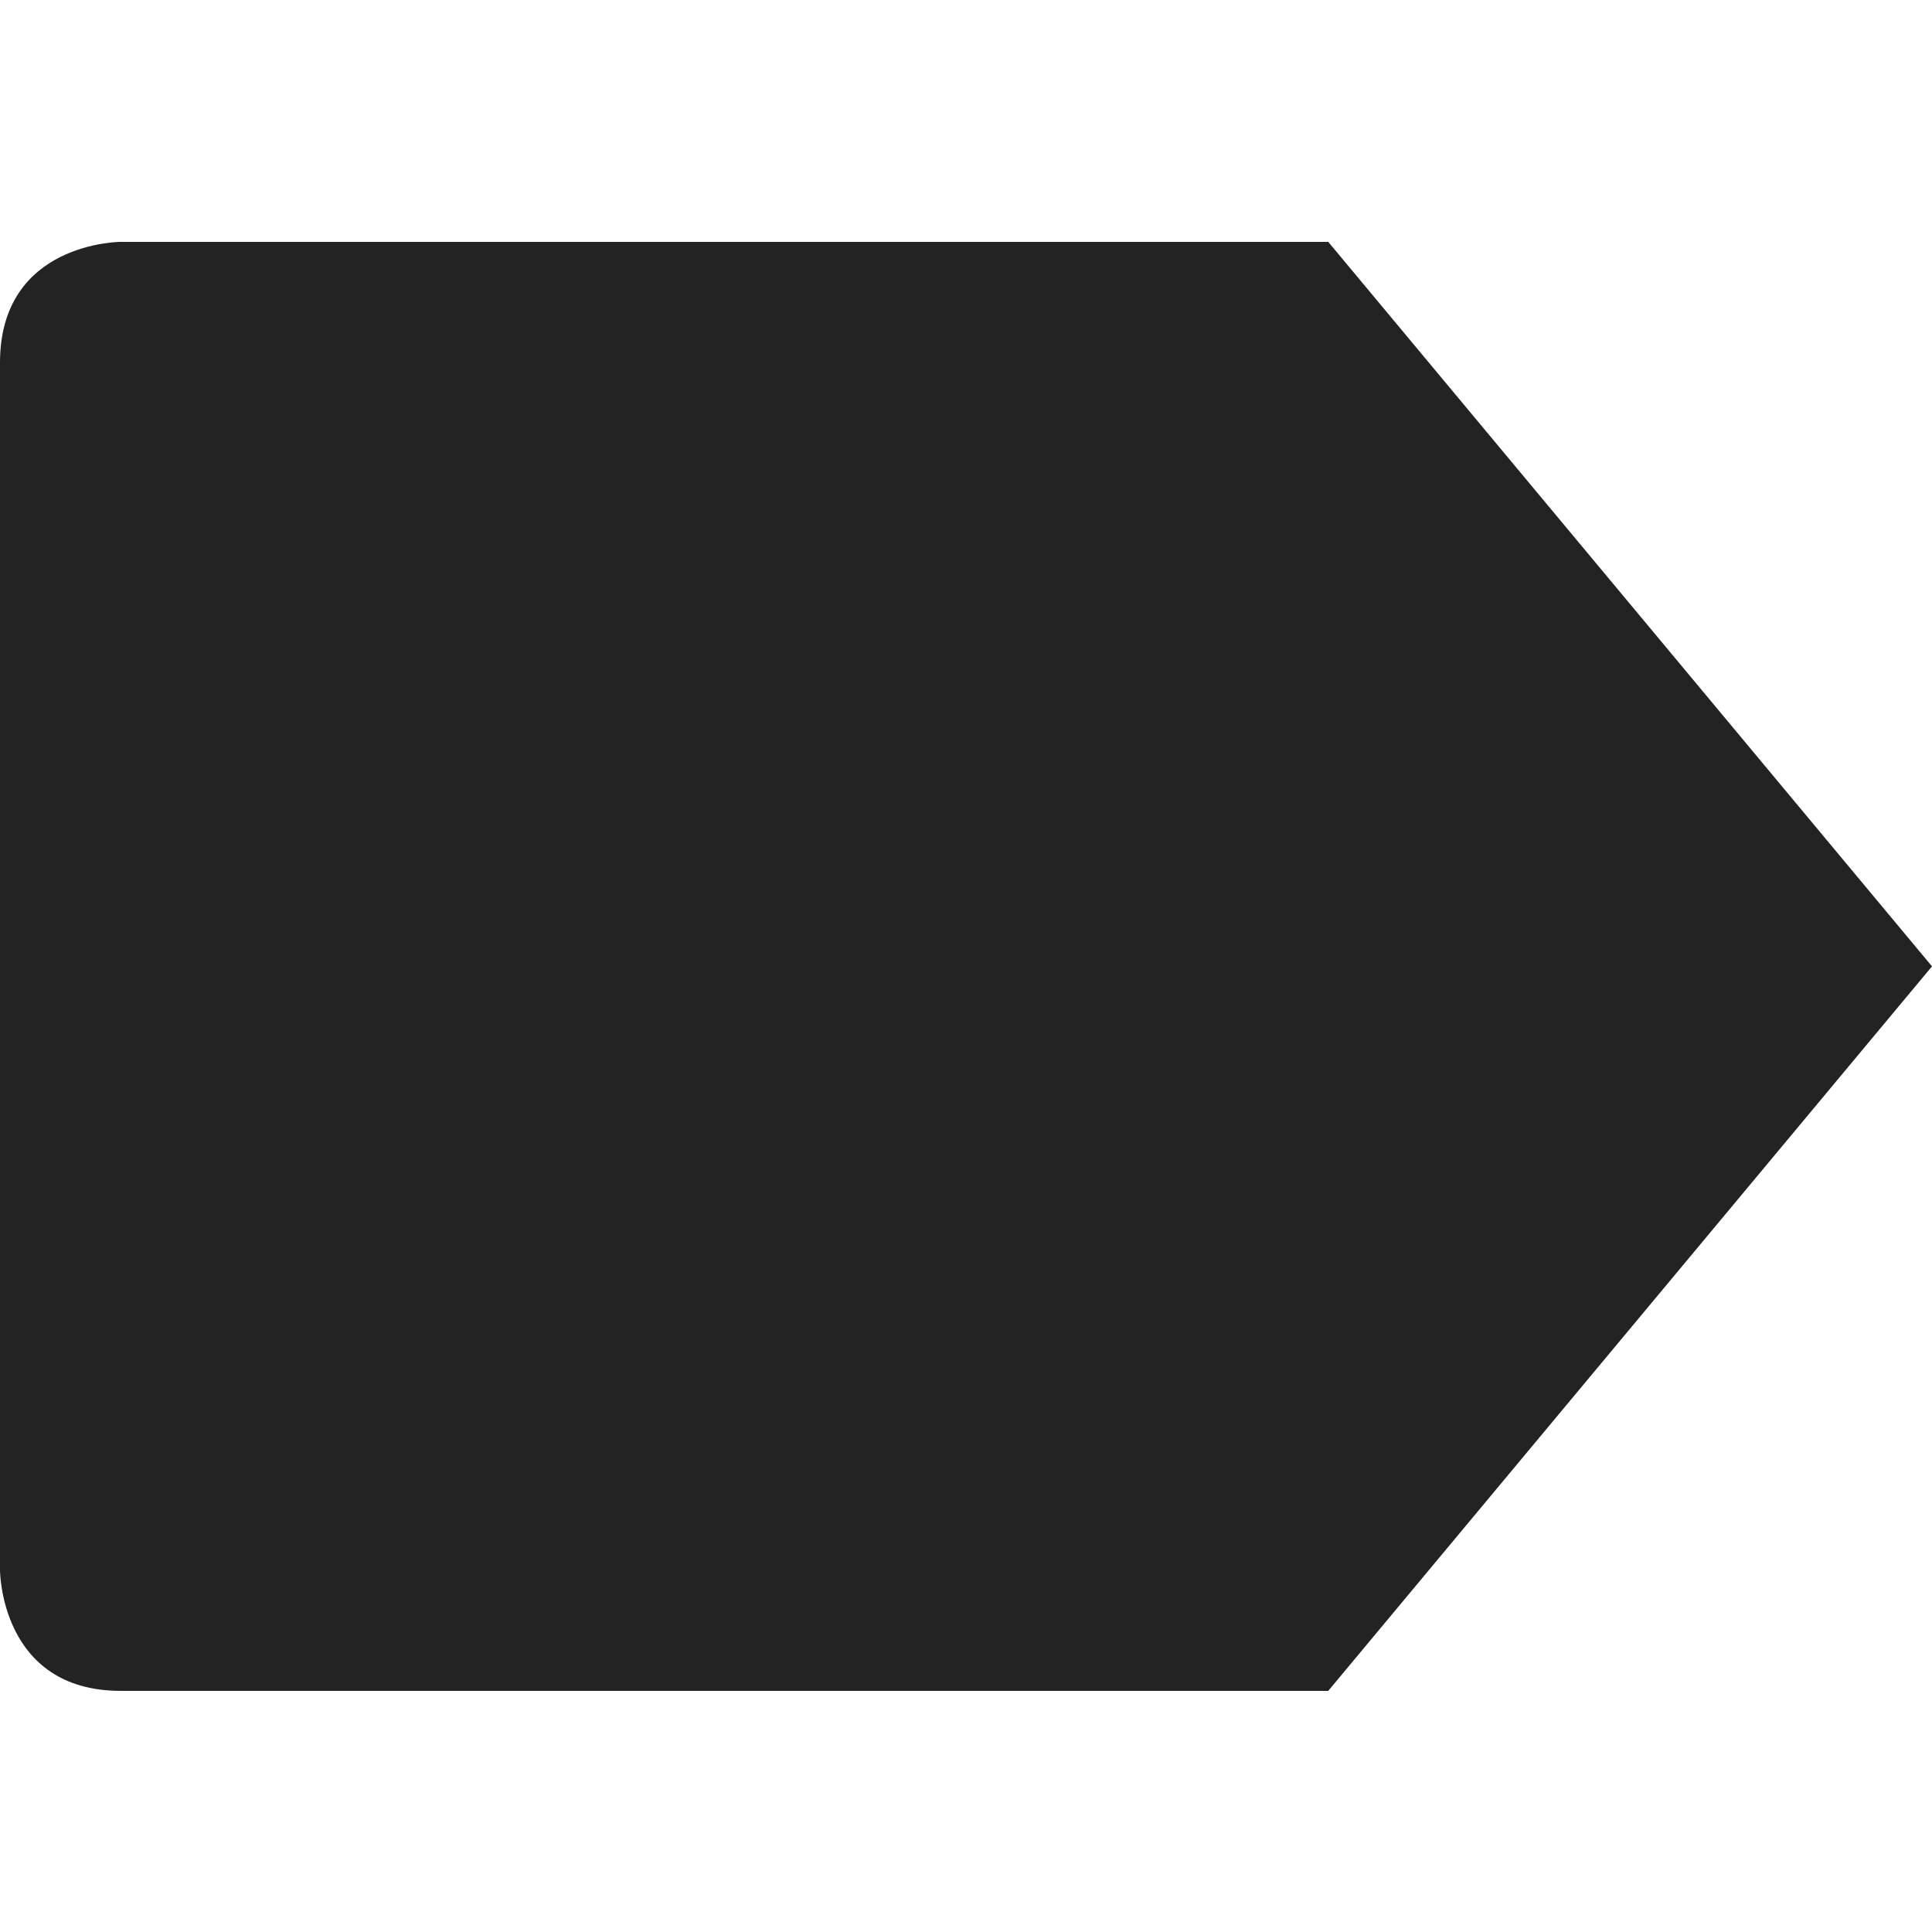 <svg width="16" height="16" viewBox="0 0 16 16" fill="none" xmlns="http://www.w3.org/2000/svg">
<path d="M11 2.003L16 8.003L11 14.003H1C0 14.003 0 13.003 0 13.003V3.003C0 2.003 1 2.003 1 2.003H11Z" fill="#232323"/>
</svg>
